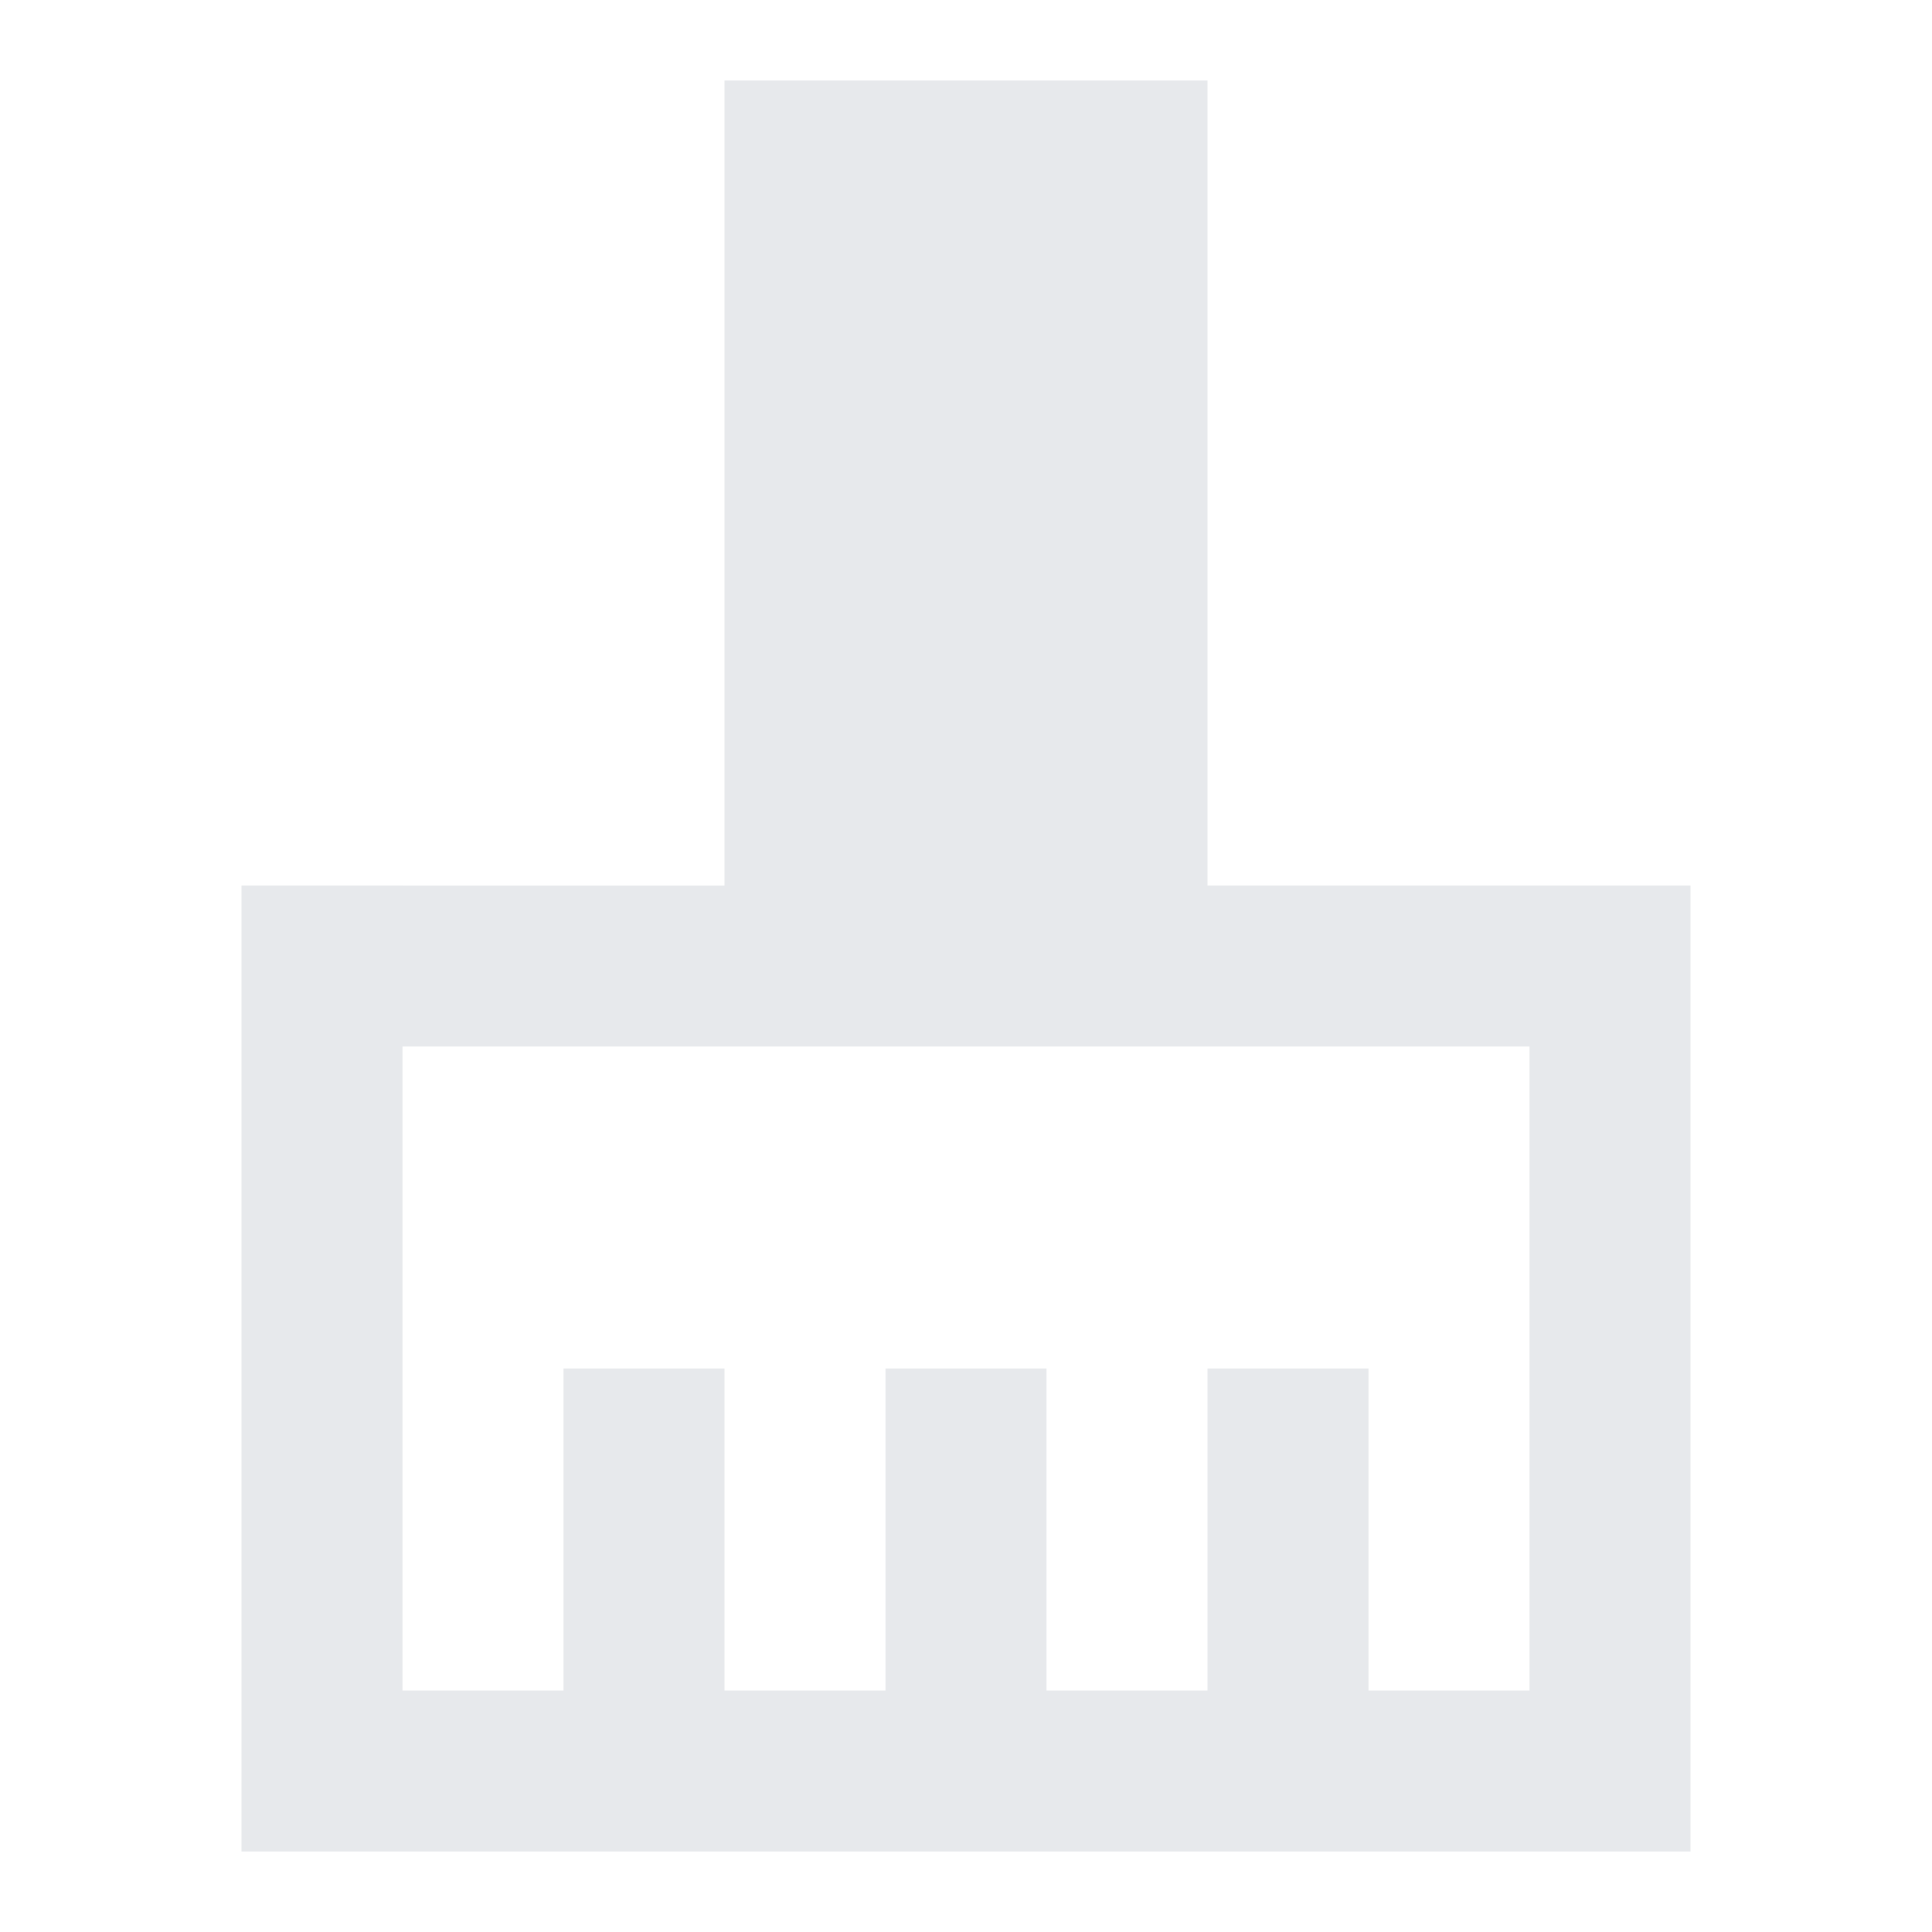 <svg fill="#E7E9EC" xmlns="http://www.w3.org/2000/svg" enable-background="new 0 0 24 24" height="24" viewBox="0 0 24 24" width="24"><g><rect fill="none" height="24" width="24"/></g><g><path d="M15,11V1H9v10H3v12h18V11H15z M19,21h-2v-4h-2v4h-2v-4h-2v4H9v-4H7v4H5v-8h14V21z"/></g></svg>